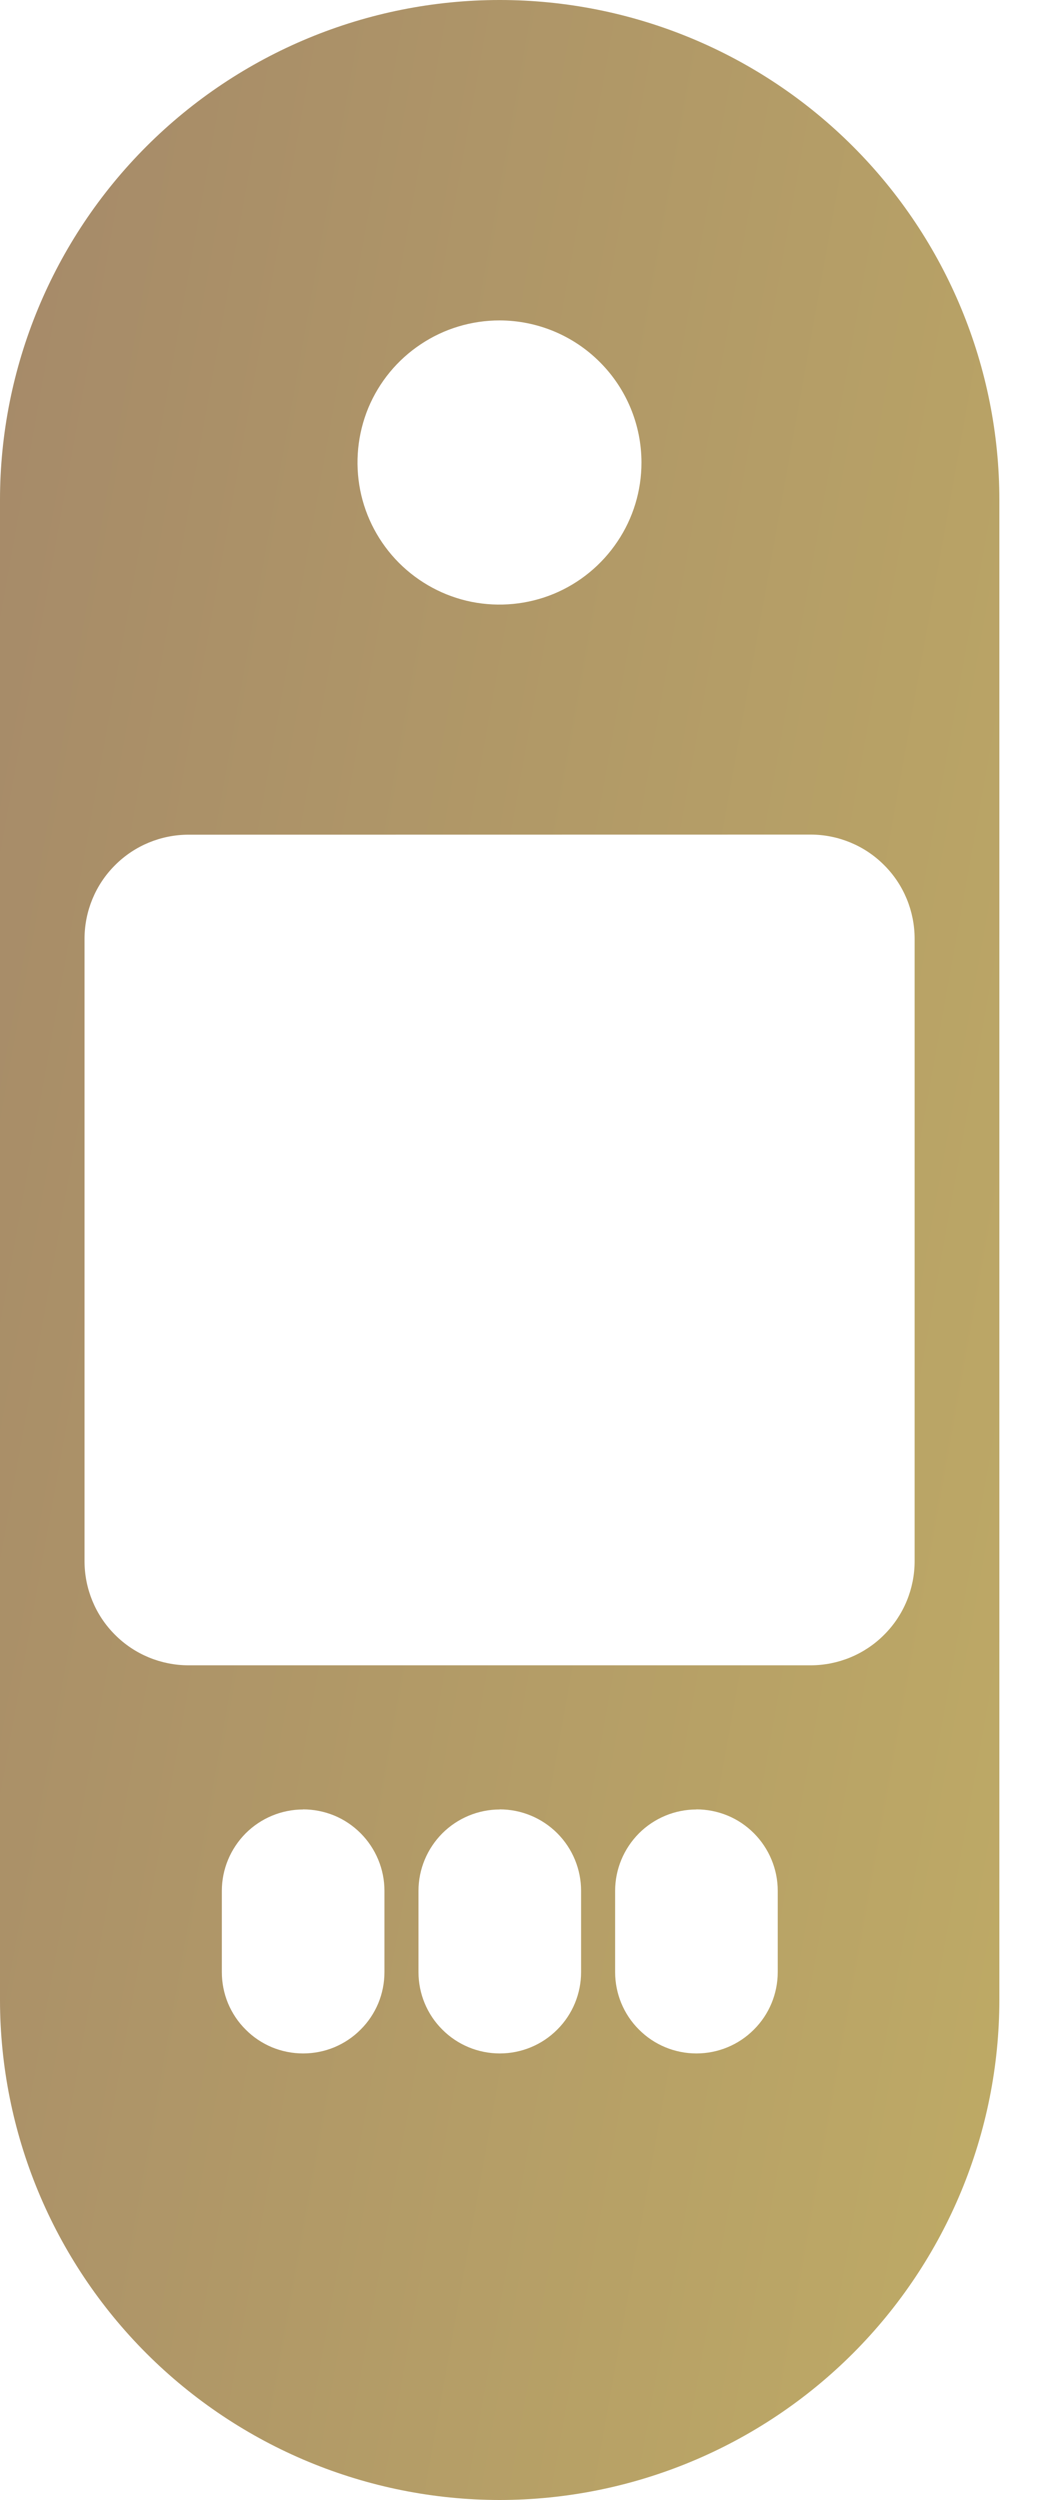 <svg width="10" height="24" viewBox="0 0 10 24" fill="none" xmlns="http://www.w3.org/2000/svg">
<path d="M4.8 24C3.527 23.999 2.307 23.492 1.407 22.593C0.507 21.693 0.001 20.473 0 19.2L0 4.8C0 3.527 0.506 2.306 1.406 1.406C2.306 0.506 3.527 0 4.8 0C6.073 0 7.294 0.506 8.194 1.406C9.094 2.306 9.6 3.527 9.6 4.8V19.2C9.599 20.473 9.093 21.693 8.193 22.593C7.293 23.492 6.073 23.999 4.8 24ZM6.69 17.371C6.483 17.371 6.284 17.454 6.138 17.6C5.992 17.747 5.909 17.945 5.909 18.152V18.932C5.909 19.139 5.991 19.338 6.138 19.484C6.284 19.631 6.483 19.713 6.69 19.713C6.897 19.713 7.096 19.631 7.242 19.484C7.389 19.338 7.471 19.139 7.471 18.932V18.152C7.471 18.049 7.451 17.948 7.411 17.852C7.372 17.758 7.314 17.671 7.242 17.599C7.169 17.526 7.083 17.468 6.988 17.429C6.893 17.39 6.791 17.37 6.688 17.37L6.69 17.371ZM4.801 17.371C4.594 17.371 4.395 17.454 4.249 17.6C4.103 17.747 4.02 17.945 4.02 18.152V18.932C4.02 19.139 4.102 19.338 4.249 19.484C4.395 19.631 4.594 19.713 4.801 19.713C5.008 19.713 5.207 19.631 5.353 19.484C5.5 19.338 5.582 19.139 5.582 18.932V18.152C5.582 17.945 5.5 17.746 5.353 17.599C5.206 17.452 5.007 17.37 4.8 17.37L4.801 17.371ZM2.912 17.371C2.705 17.371 2.506 17.454 2.36 17.6C2.214 17.747 2.131 17.945 2.131 18.152V18.932C2.131 19.035 2.151 19.136 2.19 19.231C2.23 19.326 2.287 19.412 2.36 19.484C2.432 19.557 2.518 19.614 2.613 19.654C2.708 19.693 2.809 19.713 2.912 19.713C3.015 19.713 3.116 19.693 3.211 19.654C3.306 19.614 3.392 19.557 3.464 19.484C3.537 19.412 3.594 19.326 3.634 19.231C3.673 19.136 3.693 19.035 3.693 18.932V18.152C3.693 18.049 3.673 17.948 3.633 17.852C3.594 17.758 3.536 17.671 3.464 17.599C3.391 17.526 3.305 17.468 3.21 17.429C3.115 17.39 3.013 17.37 2.91 17.37L2.912 17.371ZM1.812 8.013C1.547 8.013 1.292 8.118 1.105 8.306C0.917 8.493 0.812 8.748 0.812 9.013V14.987C0.812 15.252 0.917 15.507 1.105 15.694C1.292 15.882 1.547 15.987 1.812 15.987H7.786C8.051 15.987 8.306 15.882 8.493 15.694C8.681 15.507 8.786 15.252 8.786 14.987V9.012C8.786 8.747 8.681 8.492 8.493 8.305C8.306 8.117 8.051 8.012 7.786 8.012L1.812 8.013ZM4.8 3.076C4.53 3.076 4.266 3.155 4.042 3.305C3.817 3.454 3.642 3.667 3.538 3.916C3.435 4.166 3.408 4.44 3.46 4.705C3.512 4.969 3.642 5.212 3.832 5.403C4.023 5.594 4.266 5.725 4.531 5.778C4.795 5.83 5.069 5.804 5.319 5.701C5.568 5.598 5.781 5.423 5.931 5.199C6.082 4.975 6.162 4.711 6.162 4.441C6.162 4.08 6.019 3.733 5.763 3.477C5.508 3.221 5.162 3.077 4.8 3.076Z" fill="url(#paint0_linear_182_8167)"/>
<defs>
<linearGradient id="paint0_linear_182_8167" x1="-0.147" y1="1.133" x2="17.53" y2="4.306" gradientUnits="userSpaceOnUse">
<stop stop-color="#A58969"/>
<stop offset="1" stop-color="#C7B664"/>
</linearGradient>
</defs>
</svg>
